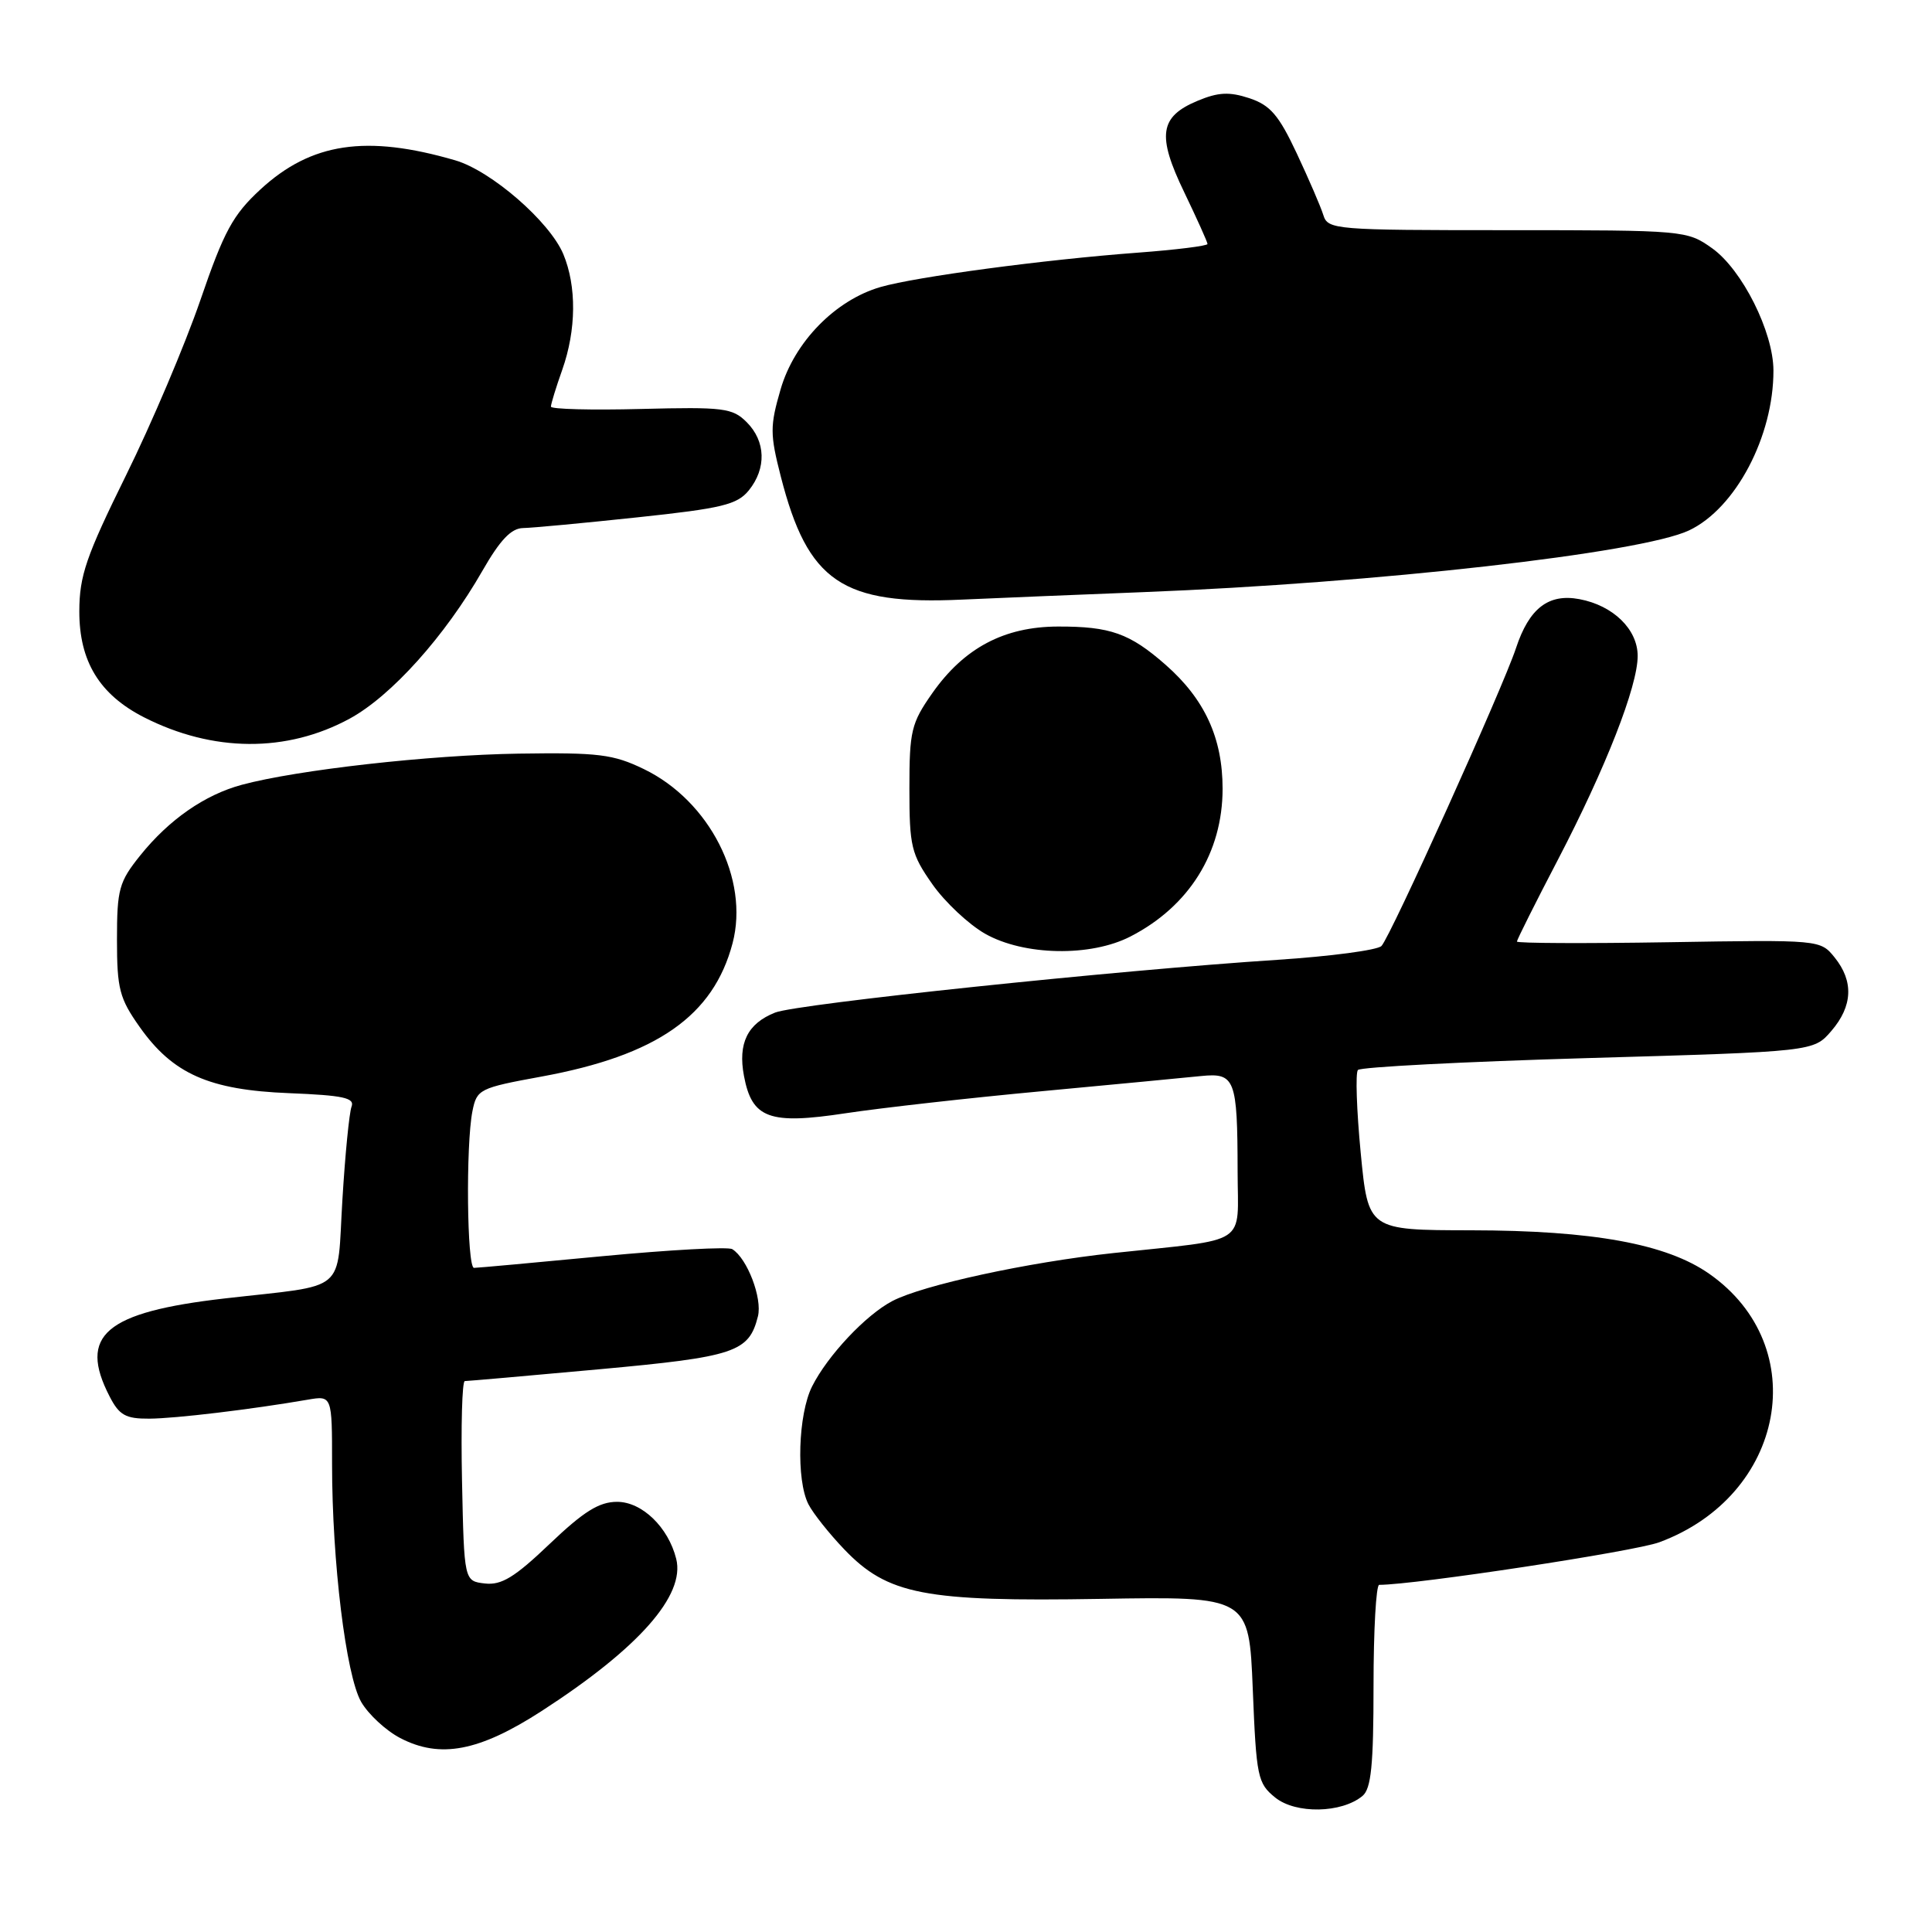 <?xml version="1.0" encoding="UTF-8" standalone="no"?>
<!DOCTYPE svg PUBLIC "-//W3C//DTD SVG 1.1//EN" "http://www.w3.org/Graphics/SVG/1.1/DTD/svg11.dtd" >
<svg xmlns="http://www.w3.org/2000/svg" xmlns:xlink="http://www.w3.org/1999/xlink" version="1.1" viewBox="0 0 256 256">
 <g >
 <path fill="currentColor"
d=" M 180.54 237.97 C 181.69 237.01 182.00 233.89 182.00 223.38 C 182.00 216.02 182.34 210.00 182.75 210.00 C 187.56 209.99 216.56 205.58 219.86 204.36 C 236.57 198.18 240.25 178.43 226.49 168.79 C 220.83 164.82 211.09 163.04 194.89 163.02 C 181.29 163.00 181.29 163.00 180.30 152.75 C 179.76 147.11 179.59 142.18 179.93 141.78 C 180.26 141.39 193.98 140.68 210.42 140.20 C 240.31 139.34 240.31 139.34 242.66 136.61 C 245.50 133.31 245.64 130.02 243.10 126.87 C 241.20 124.52 241.17 124.52 221.10 124.85 C 210.04 125.03 201.00 124.99 201.00 124.76 C 201.00 124.53 203.44 119.65 206.43 113.92 C 212.77 101.75 217.00 90.94 217.00 86.92 C 217.00 83.39 213.76 80.23 209.28 79.39 C 205.18 78.62 202.62 80.60 200.88 85.87 C 199.14 91.15 184.22 124.18 183.05 125.35 C 182.50 125.90 176.30 126.72 169.28 127.18 C 147.90 128.57 105.67 133.01 102.71 134.17 C 99.05 135.62 97.76 138.23 98.58 142.57 C 99.64 148.21 101.93 149.05 112.06 147.51 C 116.77 146.80 128.47 145.48 138.06 144.59 C 147.65 143.69 157.15 142.79 159.16 142.58 C 163.65 142.13 163.97 142.95 163.99 155.20 C 164.00 165.23 165.76 164.08 147.50 166.04 C 136.16 167.26 122.27 170.28 118.23 172.40 C 114.72 174.24 109.67 179.61 107.61 183.70 C 105.75 187.39 105.48 196.11 107.12 199.32 C 107.73 200.52 109.87 203.21 111.86 205.29 C 117.62 211.31 122.47 212.25 145.83 211.86 C 165.50 211.53 165.50 211.53 166.00 223.86 C 166.47 235.49 166.64 236.30 168.98 238.19 C 171.70 240.38 177.77 240.27 180.54 237.97 Z  M 71.77 226.72 C 84.63 218.40 90.82 211.40 89.60 206.55 C 88.55 202.36 85.07 199.00 81.77 199.00 C 79.39 199.00 77.35 200.27 72.84 204.57 C 68.20 209.00 66.45 210.07 64.25 209.82 C 61.50 209.50 61.50 209.50 61.22 196.25 C 61.07 188.96 61.23 183.00 61.59 183.00 C 61.95 183.00 69.95 182.30 79.36 181.44 C 97.40 179.79 99.24 179.18 100.43 174.42 C 101.03 172.02 99.01 166.74 97.03 165.52 C 96.49 165.18 88.75 165.61 79.84 166.45 C 70.92 167.30 63.26 168.00 62.81 168.00 C 61.87 168.00 61.71 151.71 62.60 147.24 C 63.18 144.33 63.51 144.16 71.76 142.65 C 87.03 139.85 94.53 134.61 97.07 124.98 C 99.30 116.49 94.03 106.13 85.32 101.91 C 81.25 99.94 79.31 99.70 68.72 99.86 C 56.92 100.04 39.38 102.01 32.04 103.99 C 27.14 105.31 22.41 108.59 18.59 113.34 C 15.77 116.85 15.50 117.82 15.50 124.51 C 15.50 131.03 15.83 132.29 18.50 136.07 C 22.90 142.30 27.70 144.43 38.32 144.85 C 45.49 145.14 47.03 145.47 46.58 146.64 C 46.28 147.44 45.73 152.98 45.37 158.97 C 44.60 171.56 46.27 170.16 29.78 172.05 C 13.92 173.87 10.33 176.93 14.53 185.05 C 15.80 187.52 16.65 188.00 19.78 187.98 C 23.25 187.96 33.27 186.76 40.75 185.47 C 44.00 184.91 44.00 184.91 44.00 193.99 C 44.00 206.94 45.84 221.97 47.85 225.50 C 48.80 227.15 51.13 229.31 53.03 230.30 C 58.33 233.06 63.49 232.07 71.77 226.72 Z  M 149.79 124.09 C 157.57 120.09 162.00 112.99 162.00 104.51 C 162.00 97.79 159.63 92.64 154.45 88.09 C 149.69 83.91 147.11 83.00 140.18 83.02 C 133.06 83.04 127.75 85.85 123.54 91.84 C 120.74 95.83 120.50 96.84 120.50 104.50 C 120.50 112.16 120.74 113.17 123.54 117.16 C 125.21 119.54 128.36 122.49 130.54 123.73 C 135.69 126.64 144.51 126.81 149.79 124.09 Z  M 46.34 95.22 C 51.85 92.22 58.97 84.29 63.93 75.62 C 66.27 71.54 67.74 69.99 69.32 69.97 C 70.52 69.95 77.34 69.31 84.47 68.55 C 95.68 67.36 97.68 66.87 99.22 64.98 C 101.58 62.06 101.47 58.47 98.94 55.94 C 97.06 54.06 95.89 53.91 84.94 54.19 C 78.37 54.36 73.00 54.22 73.00 53.88 C 73.00 53.53 73.67 51.34 74.50 49.00 C 76.37 43.71 76.42 37.94 74.64 33.67 C 72.83 29.36 65.08 22.63 60.31 21.24 C 48.52 17.81 41.24 18.90 34.52 25.09 C 30.86 28.47 29.69 30.61 26.55 39.77 C 24.52 45.67 20.09 56.12 16.69 63.00 C 11.41 73.71 10.52 76.29 10.51 81.00 C 10.50 87.63 13.18 92.03 19.07 95.04 C 28.20 99.69 37.99 99.76 46.34 95.22 Z  M 151.50 78.46 C 182.33 77.26 217.46 73.29 223.81 70.28 C 229.98 67.36 235.01 57.81 234.99 49.09 C 234.98 43.98 230.84 35.73 226.87 32.90 C 223.54 30.53 223.22 30.50 199.74 30.50 C 176.85 30.50 175.95 30.43 175.35 28.50 C 175.01 27.40 173.42 23.72 171.82 20.31 C 169.44 15.24 168.31 13.93 165.54 13.01 C 162.89 12.14 161.43 12.21 158.68 13.36 C 153.64 15.46 153.28 17.95 156.92 25.48 C 158.61 29.00 160.00 32.08 160.00 32.33 C 160.00 32.58 155.84 33.10 150.75 33.48 C 138.39 34.40 121.40 36.67 116.68 38.03 C 110.69 39.76 105.25 45.32 103.43 51.60 C 102.02 56.46 102.02 57.52 103.46 63.14 C 107.04 77.11 111.58 80.19 127.50 79.45 C 132.45 79.23 143.25 78.78 151.50 78.46 Z "/>
</g>
</svg>